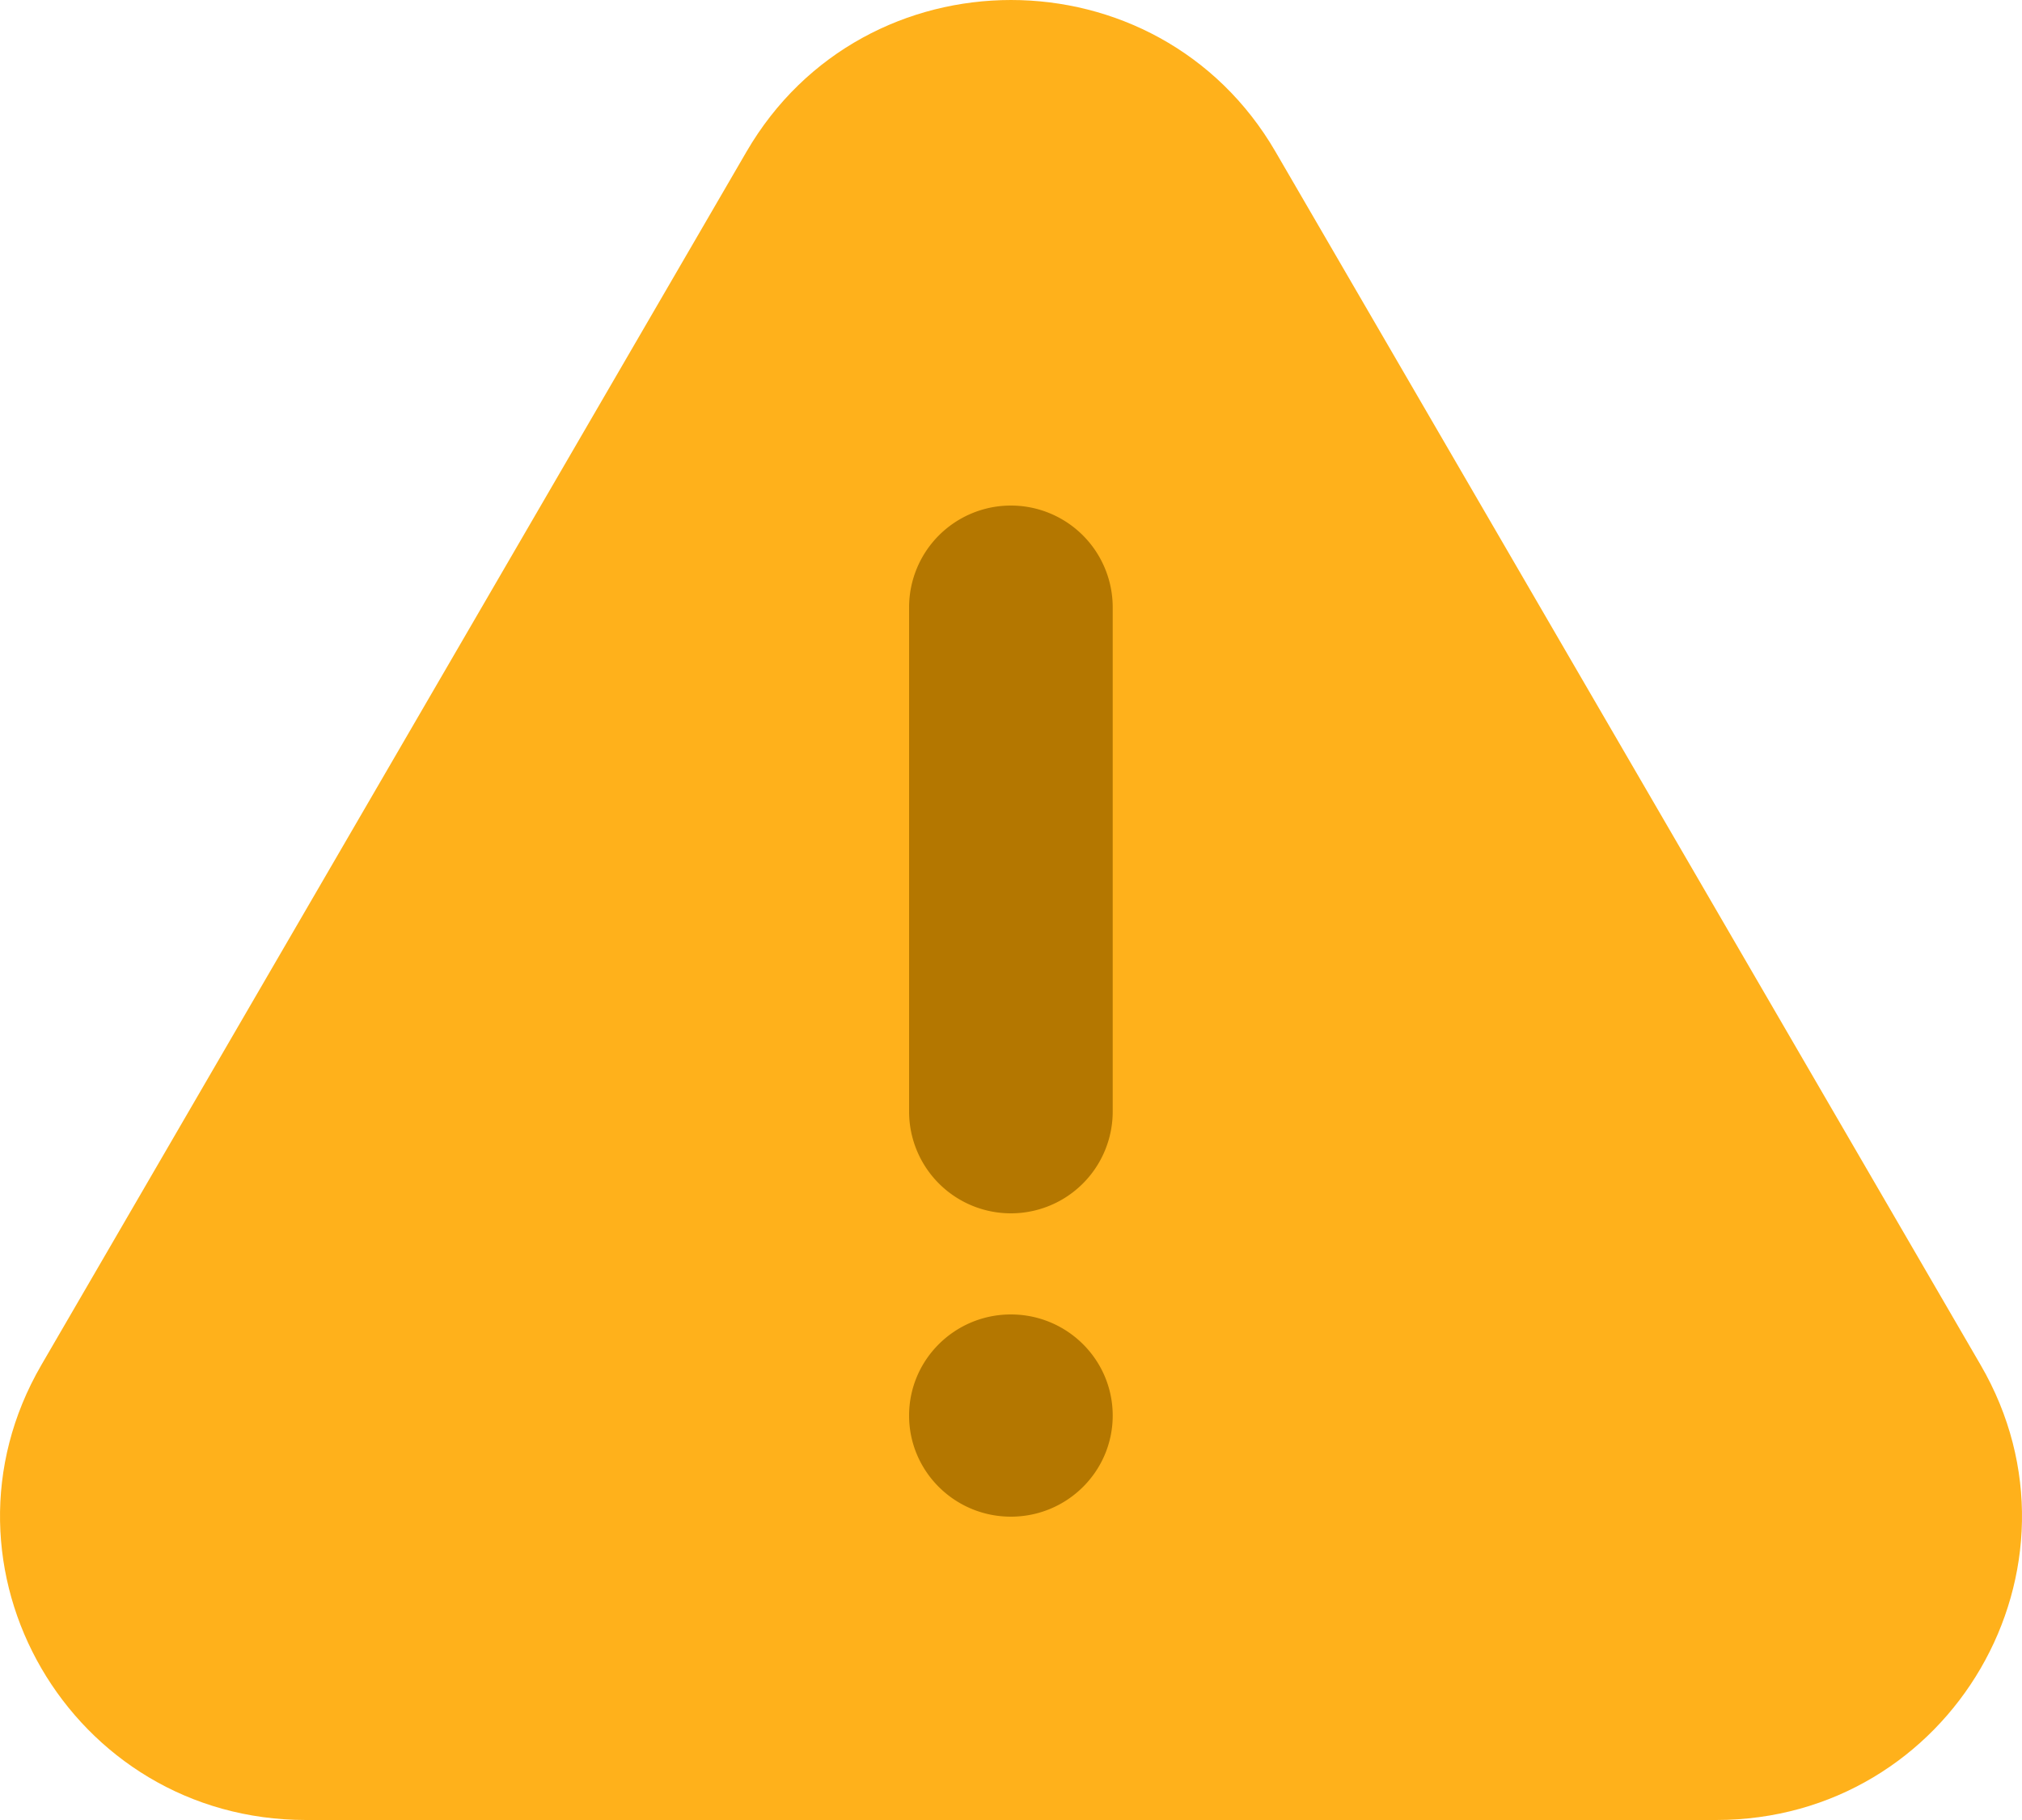 <svg xmlns="http://www.w3.org/2000/svg" width="20" height="18" fill="none"><path fill="#FFB11B" d="M7.384 1.5c1.163-2 4.07-2 5.232 0l6.975 12c1.162 2-.29 4.5-2.616 4.5H3.025C.7 18-.753 15.5.409 13.5l6.975-12Z"/><path fill="#B47700" d="M9.999 15c.556 0 1.007-.448 1.007-1s-.451-1-1.007-1c-.556 0-1.007.448-1.007 1s.451 1 1.007 1ZM11.006 6.007a1.007 1.007 0 1 0-2.014 0v4.986a1.007 1.007 0 0 0 2.014 0V6.007Z"/></svg>